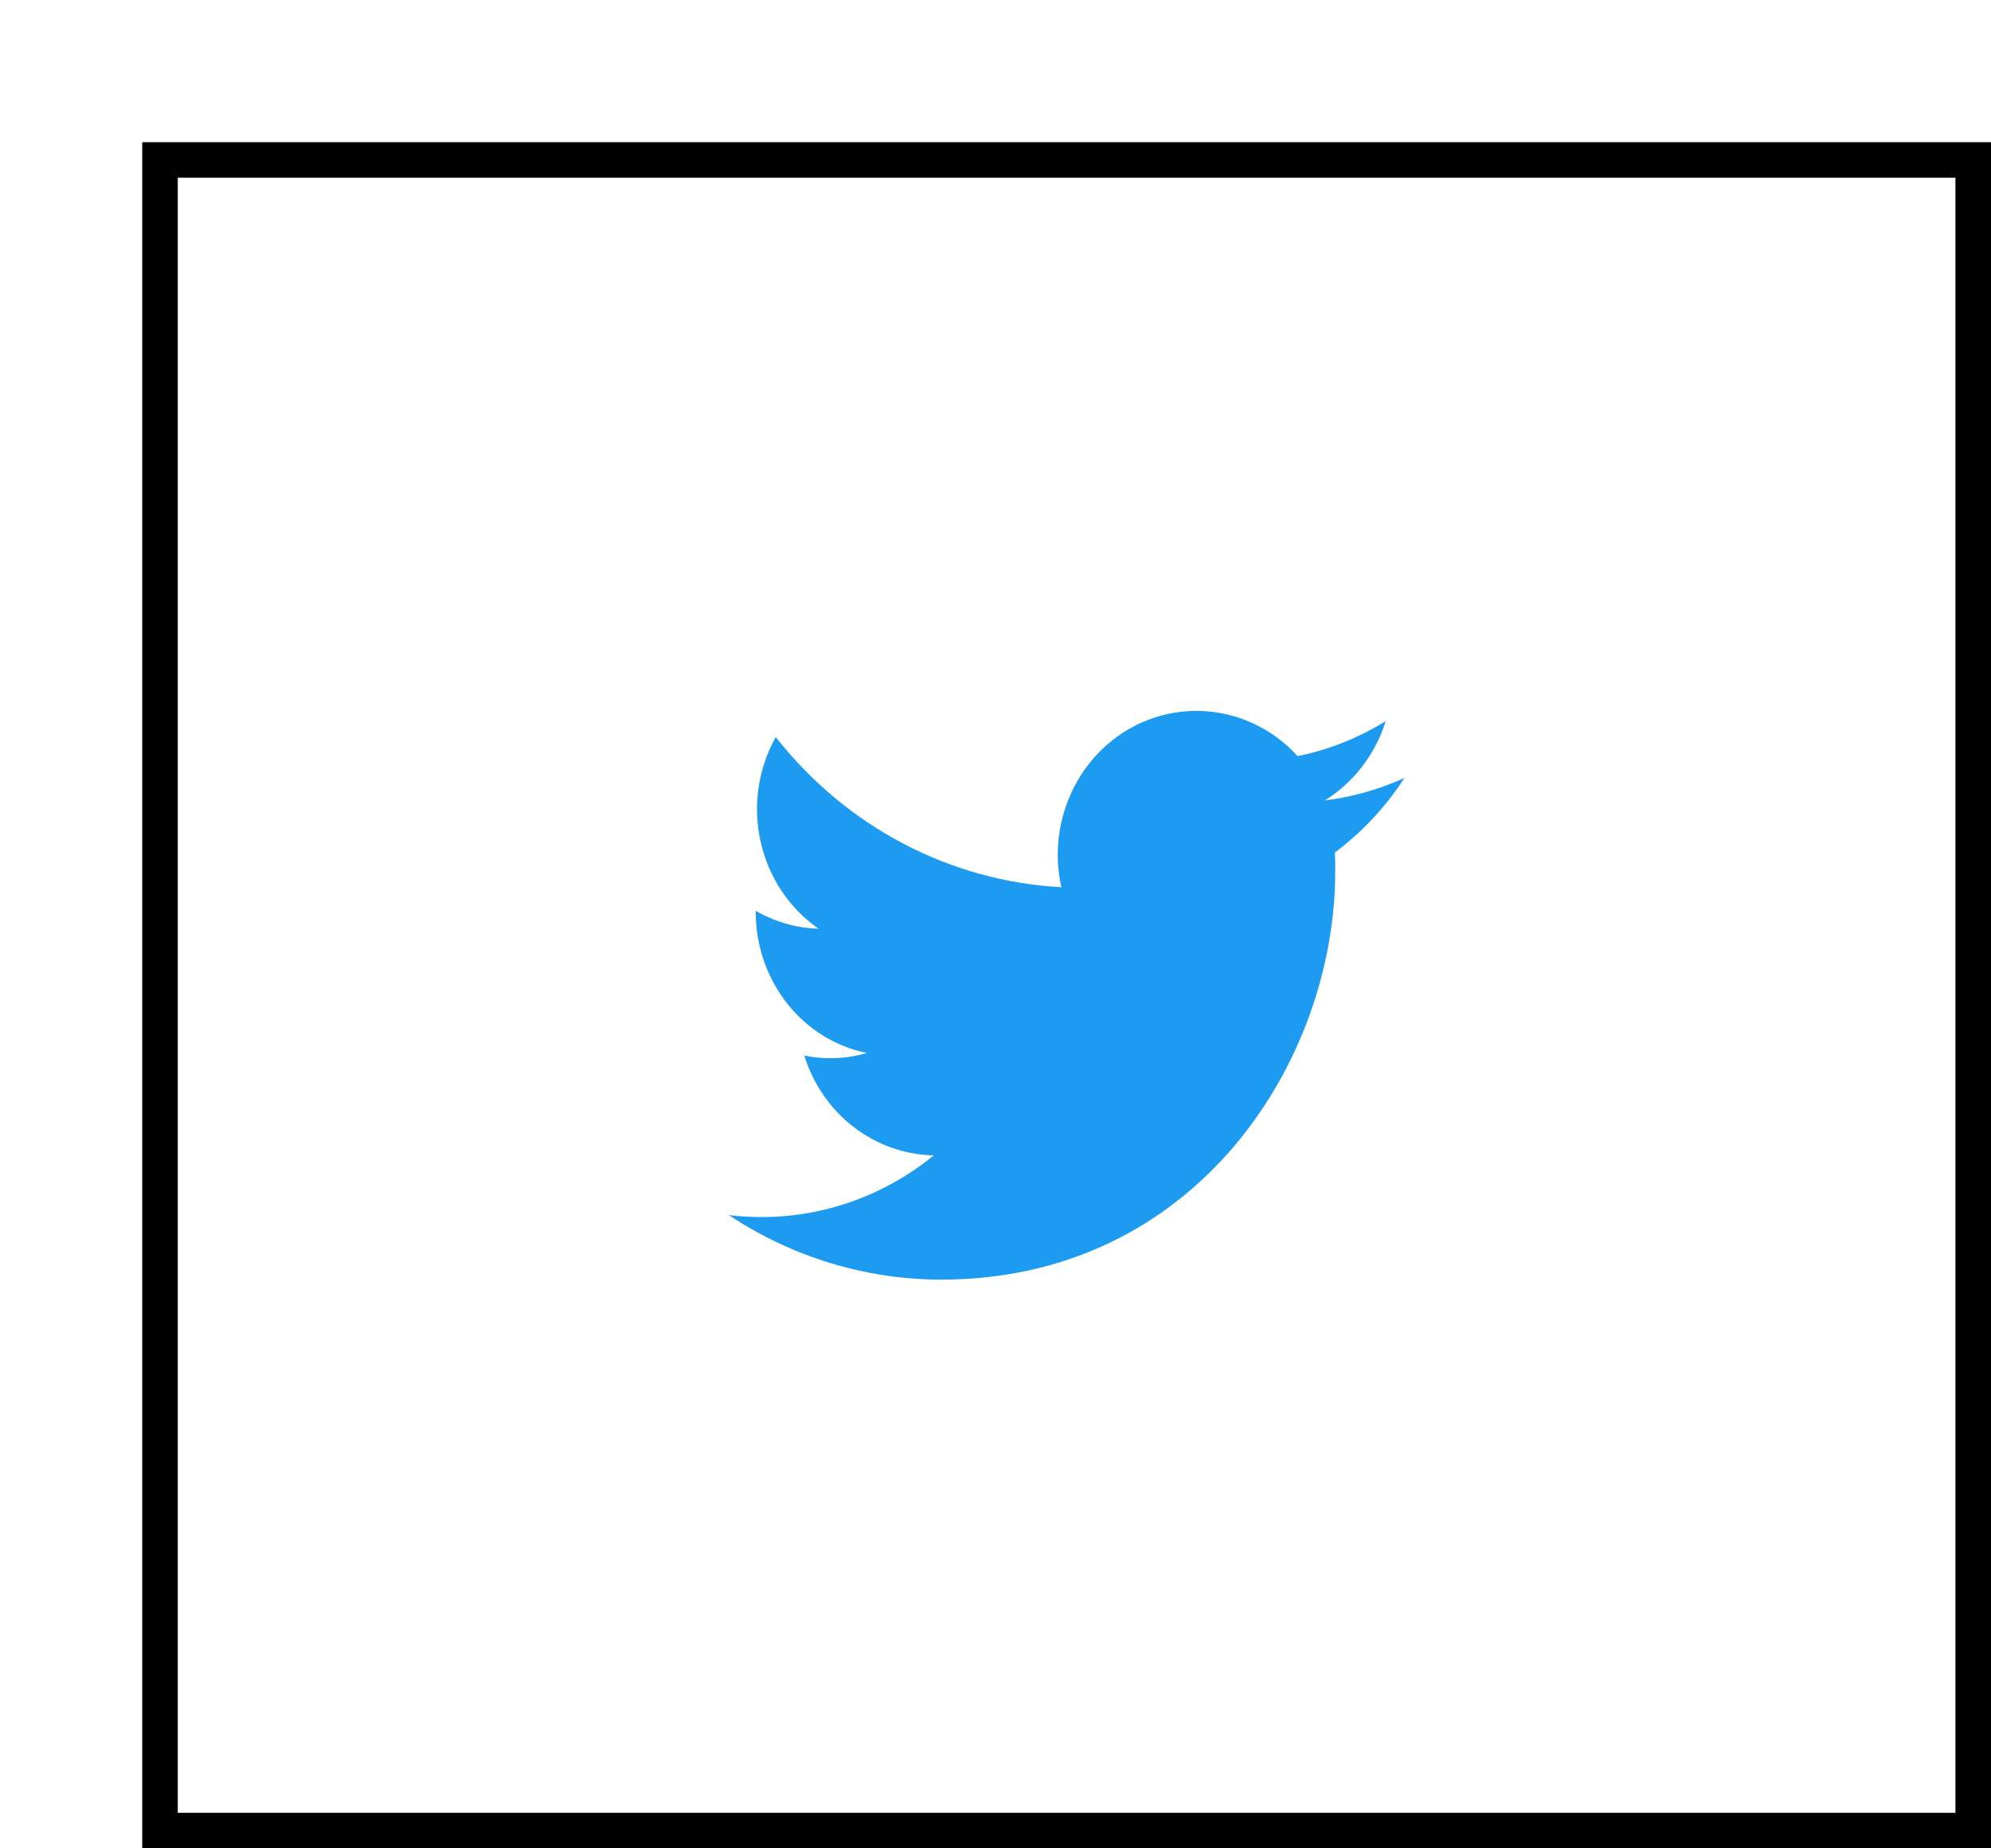 <svg width="56" height="52" viewBox="0 0 56 52" fill="none" xmlns="http://www.w3.org/2000/svg">
<g filter="url(#filter0_d_5_188)">
<rect width="52" height="48" fill="white"/>
<path d="M33.547 19.984C33.555 20.16 33.555 20.328 33.555 20.504C33.563 25.84 29.643 32 22.473 32C20.359 32 18.283 31.368 16.5 30.184C16.809 30.224 17.117 30.24 17.426 30.24C19.178 30.24 20.883 29.632 22.265 28.504C20.598 28.472 19.132 27.344 18.622 25.696C19.209 25.816 19.811 25.792 20.382 25.624C18.568 25.256 17.264 23.6 17.256 21.672C17.256 21.656 17.256 21.64 17.256 21.624C17.797 21.936 18.406 22.112 19.024 22.128C17.318 20.944 16.785 18.584 17.82 16.736C19.803 19.264 22.72 20.792 25.853 20.96C25.537 19.56 25.969 18.088 26.98 17.096C28.547 15.568 31.016 15.648 32.498 17.272C33.37 17.096 34.211 16.76 34.975 16.288C34.682 17.224 34.072 18.016 33.262 18.52C34.034 18.424 34.79 18.208 35.5 17.888C34.975 18.704 34.312 19.408 33.547 19.984Z" fill="#1D9BF0"/>
<rect x="0.5" y="0.5" width="51" height="47" stroke="black"/>
</g>
<defs>
<filter id="filter0_d_5_188" x="0" y="0" width="56" height="52" filterUnits="userSpaceOnUse" color-interpolation-filters="sRGB">
<feFlood flood-opacity="0" result="BackgroundImageFix"/>
<feColorMatrix in="SourceAlpha" type="matrix" values="0 0 0 0 0 0 0 0 0 0 0 0 0 0 0 0 0 0 127 0" result="hardAlpha"/>
<feOffset dx="4" dy="4"/>
<feComposite in2="hardAlpha" operator="out"/>
<feColorMatrix type="matrix" values="0 0 0 0 0 0 0 0 0 0 0 0 0 0 0 0 0 0 1 0"/>
<feBlend mode="normal" in2="BackgroundImageFix" result="effect1_dropShadow_5_188"/>
<feBlend mode="normal" in="SourceGraphic" in2="effect1_dropShadow_5_188" result="shape"/>
</filter>
</defs>
</svg>
